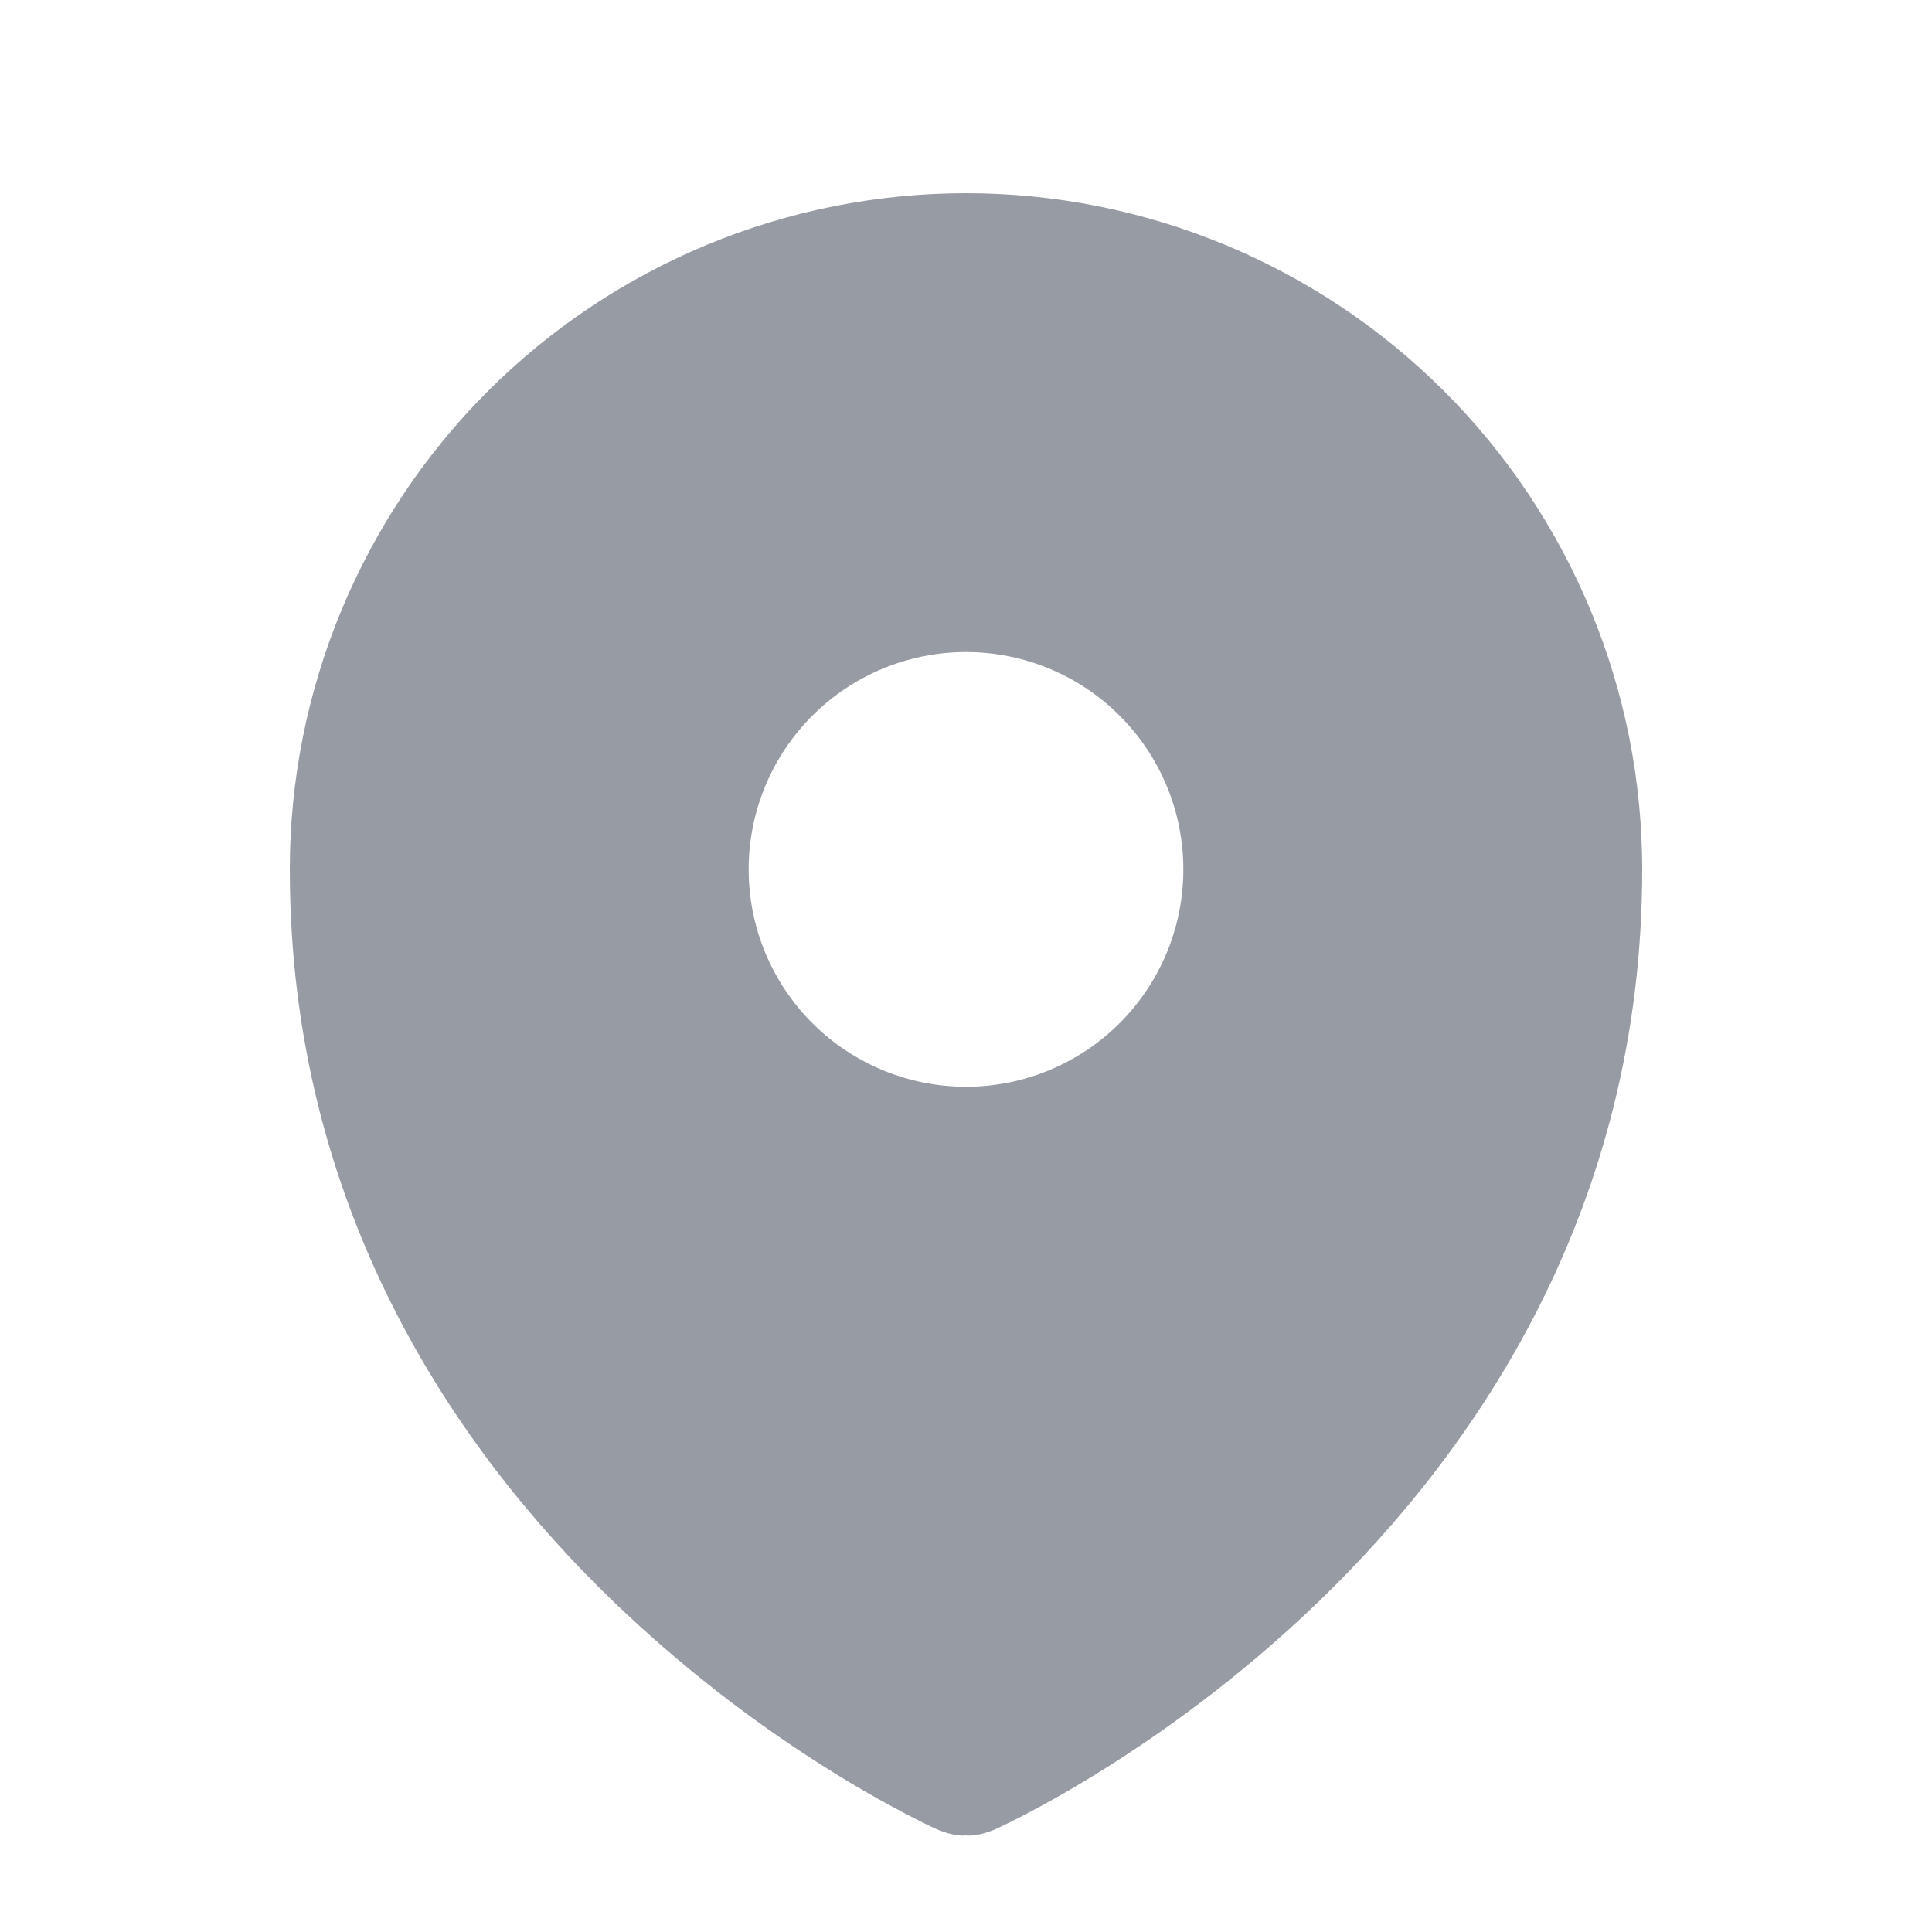 <svg width="20" height="20" viewBox="0 0 20 20" fill="none" xmlns="http://www.w3.org/2000/svg">
<path fill-rule="evenodd" clip-rule="evenodd" d="M9.69 18.933L9.693 18.934C9.89 19.02 10 19 10 19C10 19 10.11 19.02 10.308 18.934L10.31 18.933L10.316 18.93L10.334 18.922C10.429 18.878 10.523 18.831 10.615 18.782C10.801 18.686 11.061 18.542 11.372 18.349C11.992 17.965 12.817 17.383 13.646 16.584C15.302 14.988 17 12.493 17 9C17 8.081 16.819 7.17 16.467 6.321C16.115 5.472 15.6 4.7 14.95 4.05C14.3 3.4 13.528 2.885 12.679 2.533C11.829 2.181 10.919 2 10 2C9.081 2 8.171 2.181 7.321 2.533C6.472 2.885 5.7 3.4 5.05 4.05C4.4 4.7 3.885 5.472 3.533 6.321C3.181 7.17 3 8.081 3 9C3 12.492 4.698 14.988 6.355 16.584C7.049 17.25 7.811 17.842 8.628 18.349C8.945 18.546 9.27 18.727 9.604 18.893L9.666 18.922L9.684 18.93L9.69 18.933ZM10 11.25C10.597 11.25 11.169 11.013 11.591 10.591C12.013 10.169 12.25 9.597 12.25 9C12.25 8.403 12.013 7.831 11.591 7.409C11.169 6.987 10.597 6.75 10 6.75C9.403 6.75 8.831 6.987 8.409 7.409C7.987 7.831 7.75 8.403 7.75 9C7.75 9.597 7.987 10.169 8.409 10.591C8.831 11.013 9.403 11.25 10 11.25Z" fill="#979BA3"/>
</svg>
